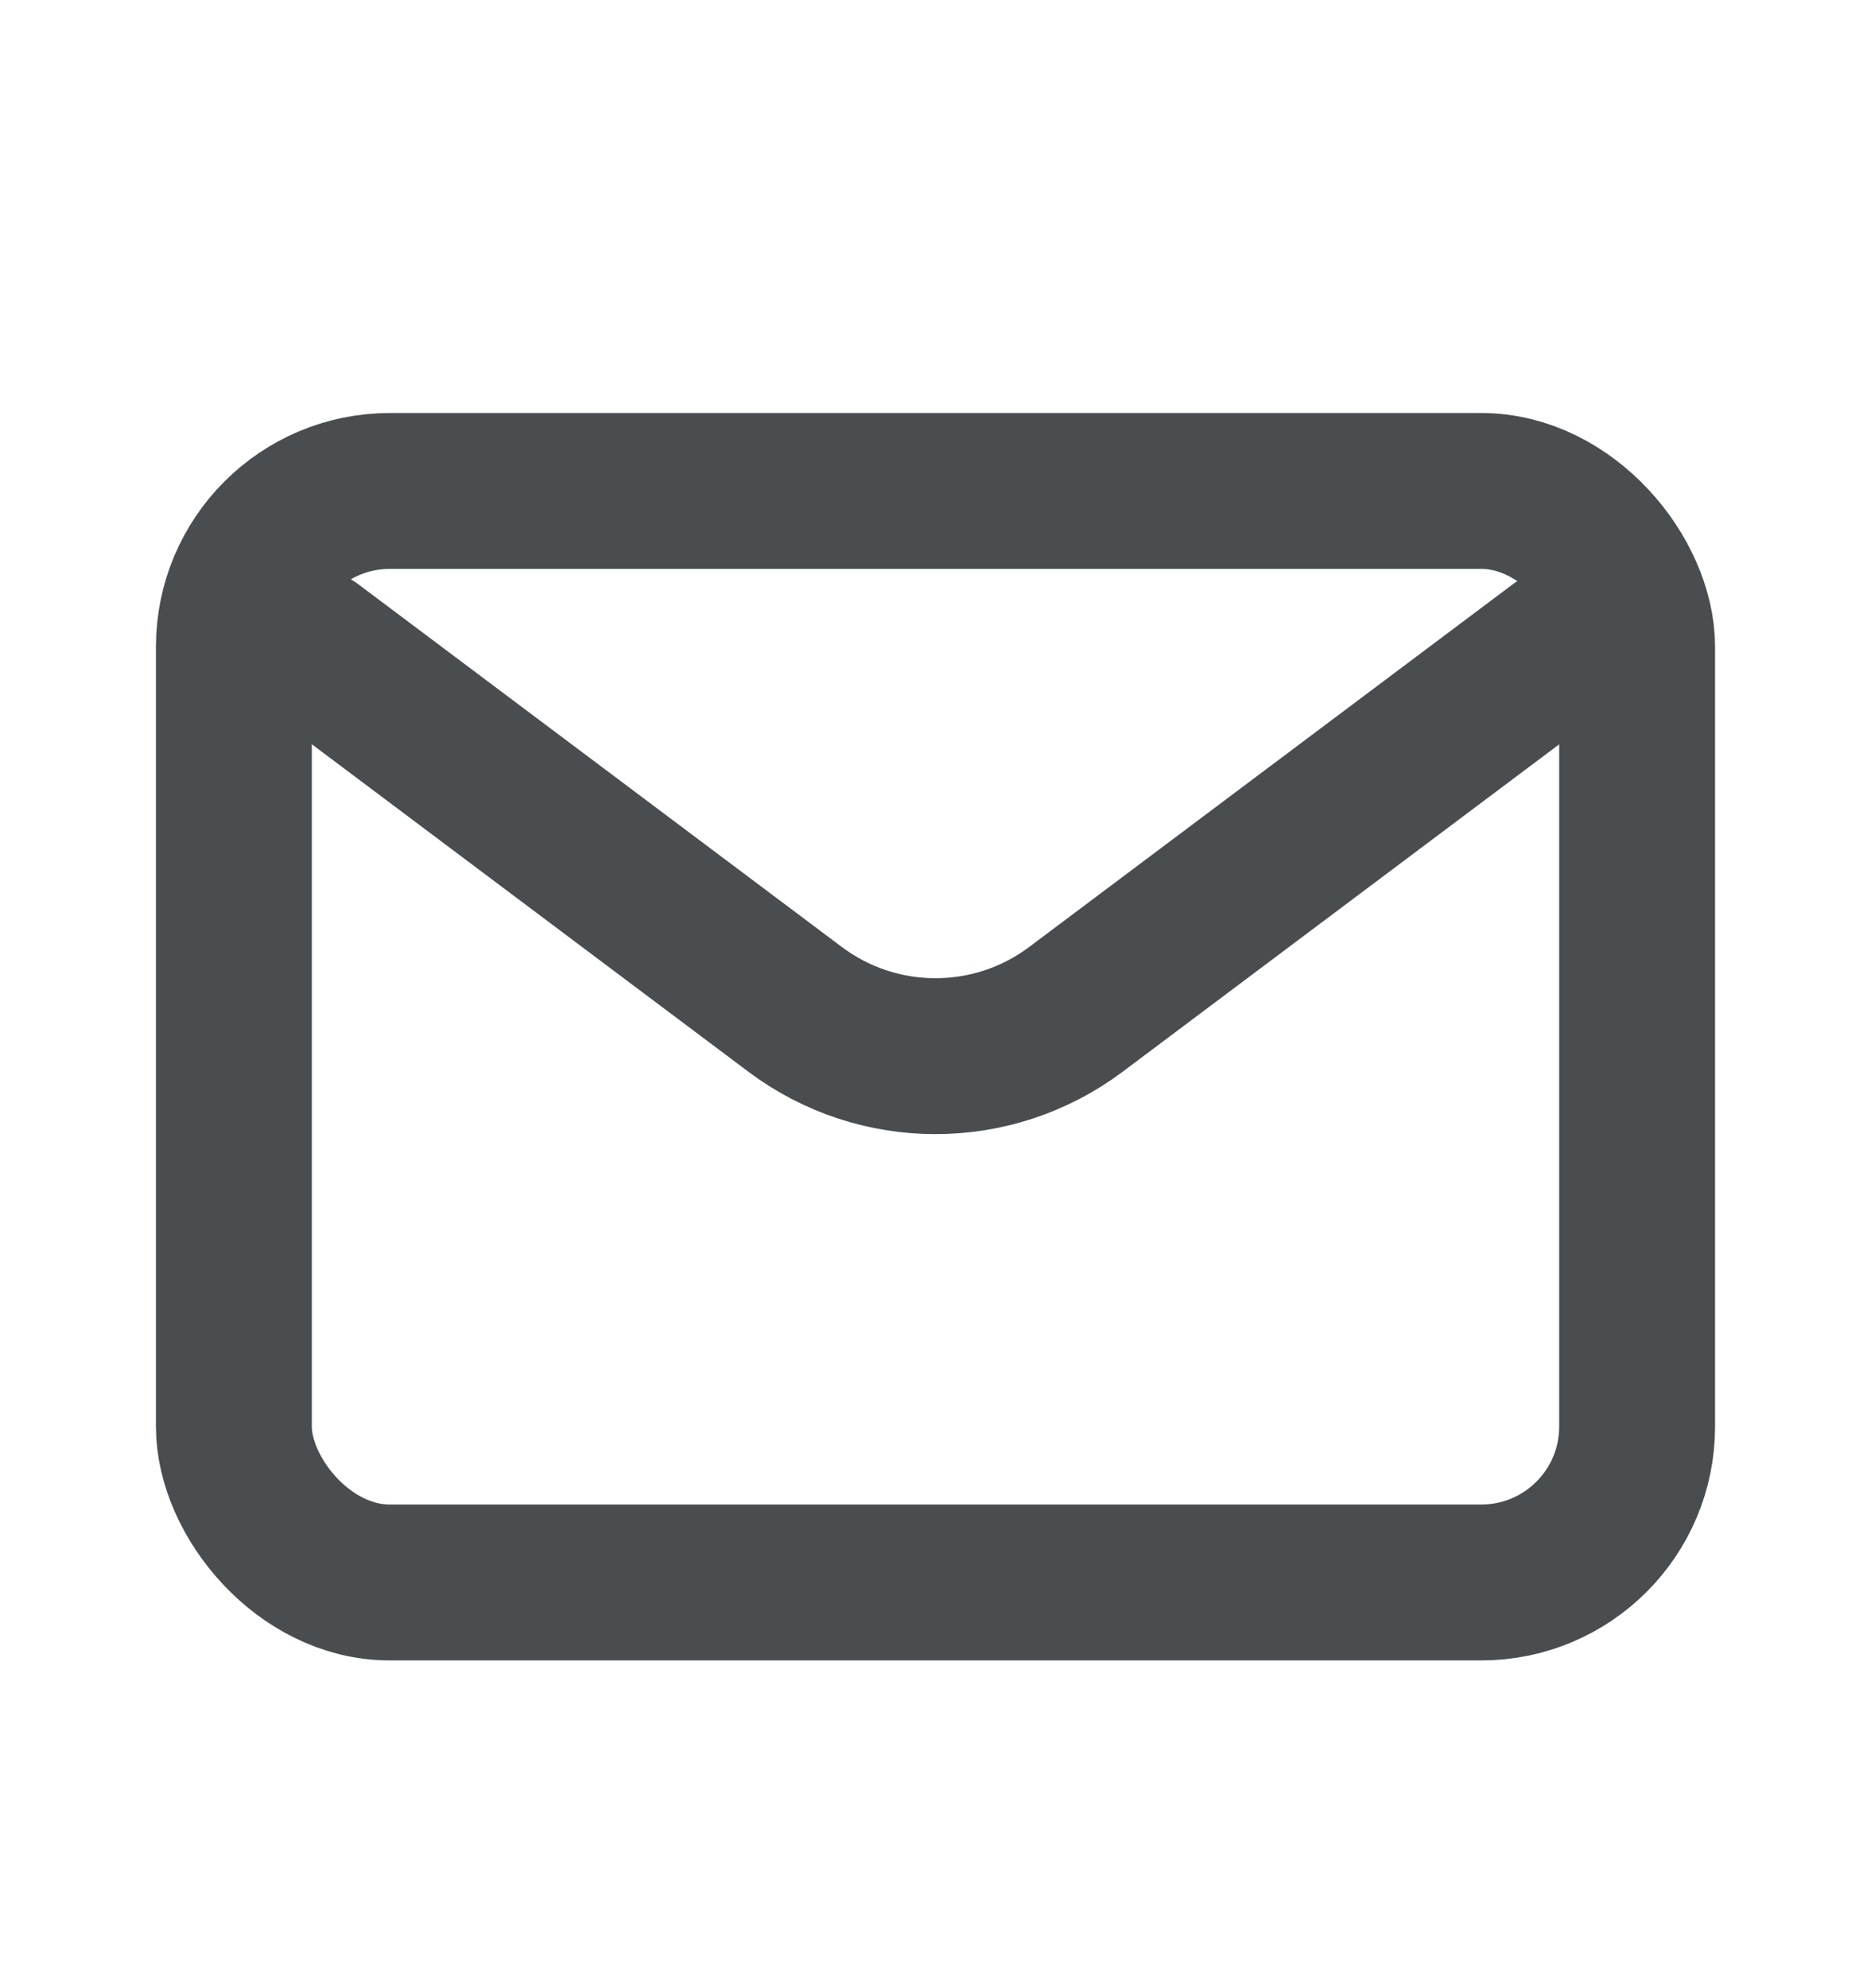 <svg width="16" height="17" viewBox="0 0 16 17" fill="none" xmlns="http://www.w3.org/2000/svg">
<path d="M2.667 5.531L6.8 8.631C7.511 9.164 8.489 9.164 9.2 8.631L13.334 5.531" stroke="#494D50" stroke-width="1.333" stroke-linecap="round" stroke-linejoin="round"/>
<rect x="2" y="4.198" width="12" height="9.333" rx="1.333" stroke="#494D50" stroke-width="1.333" stroke-linecap="round"/>
</svg>
